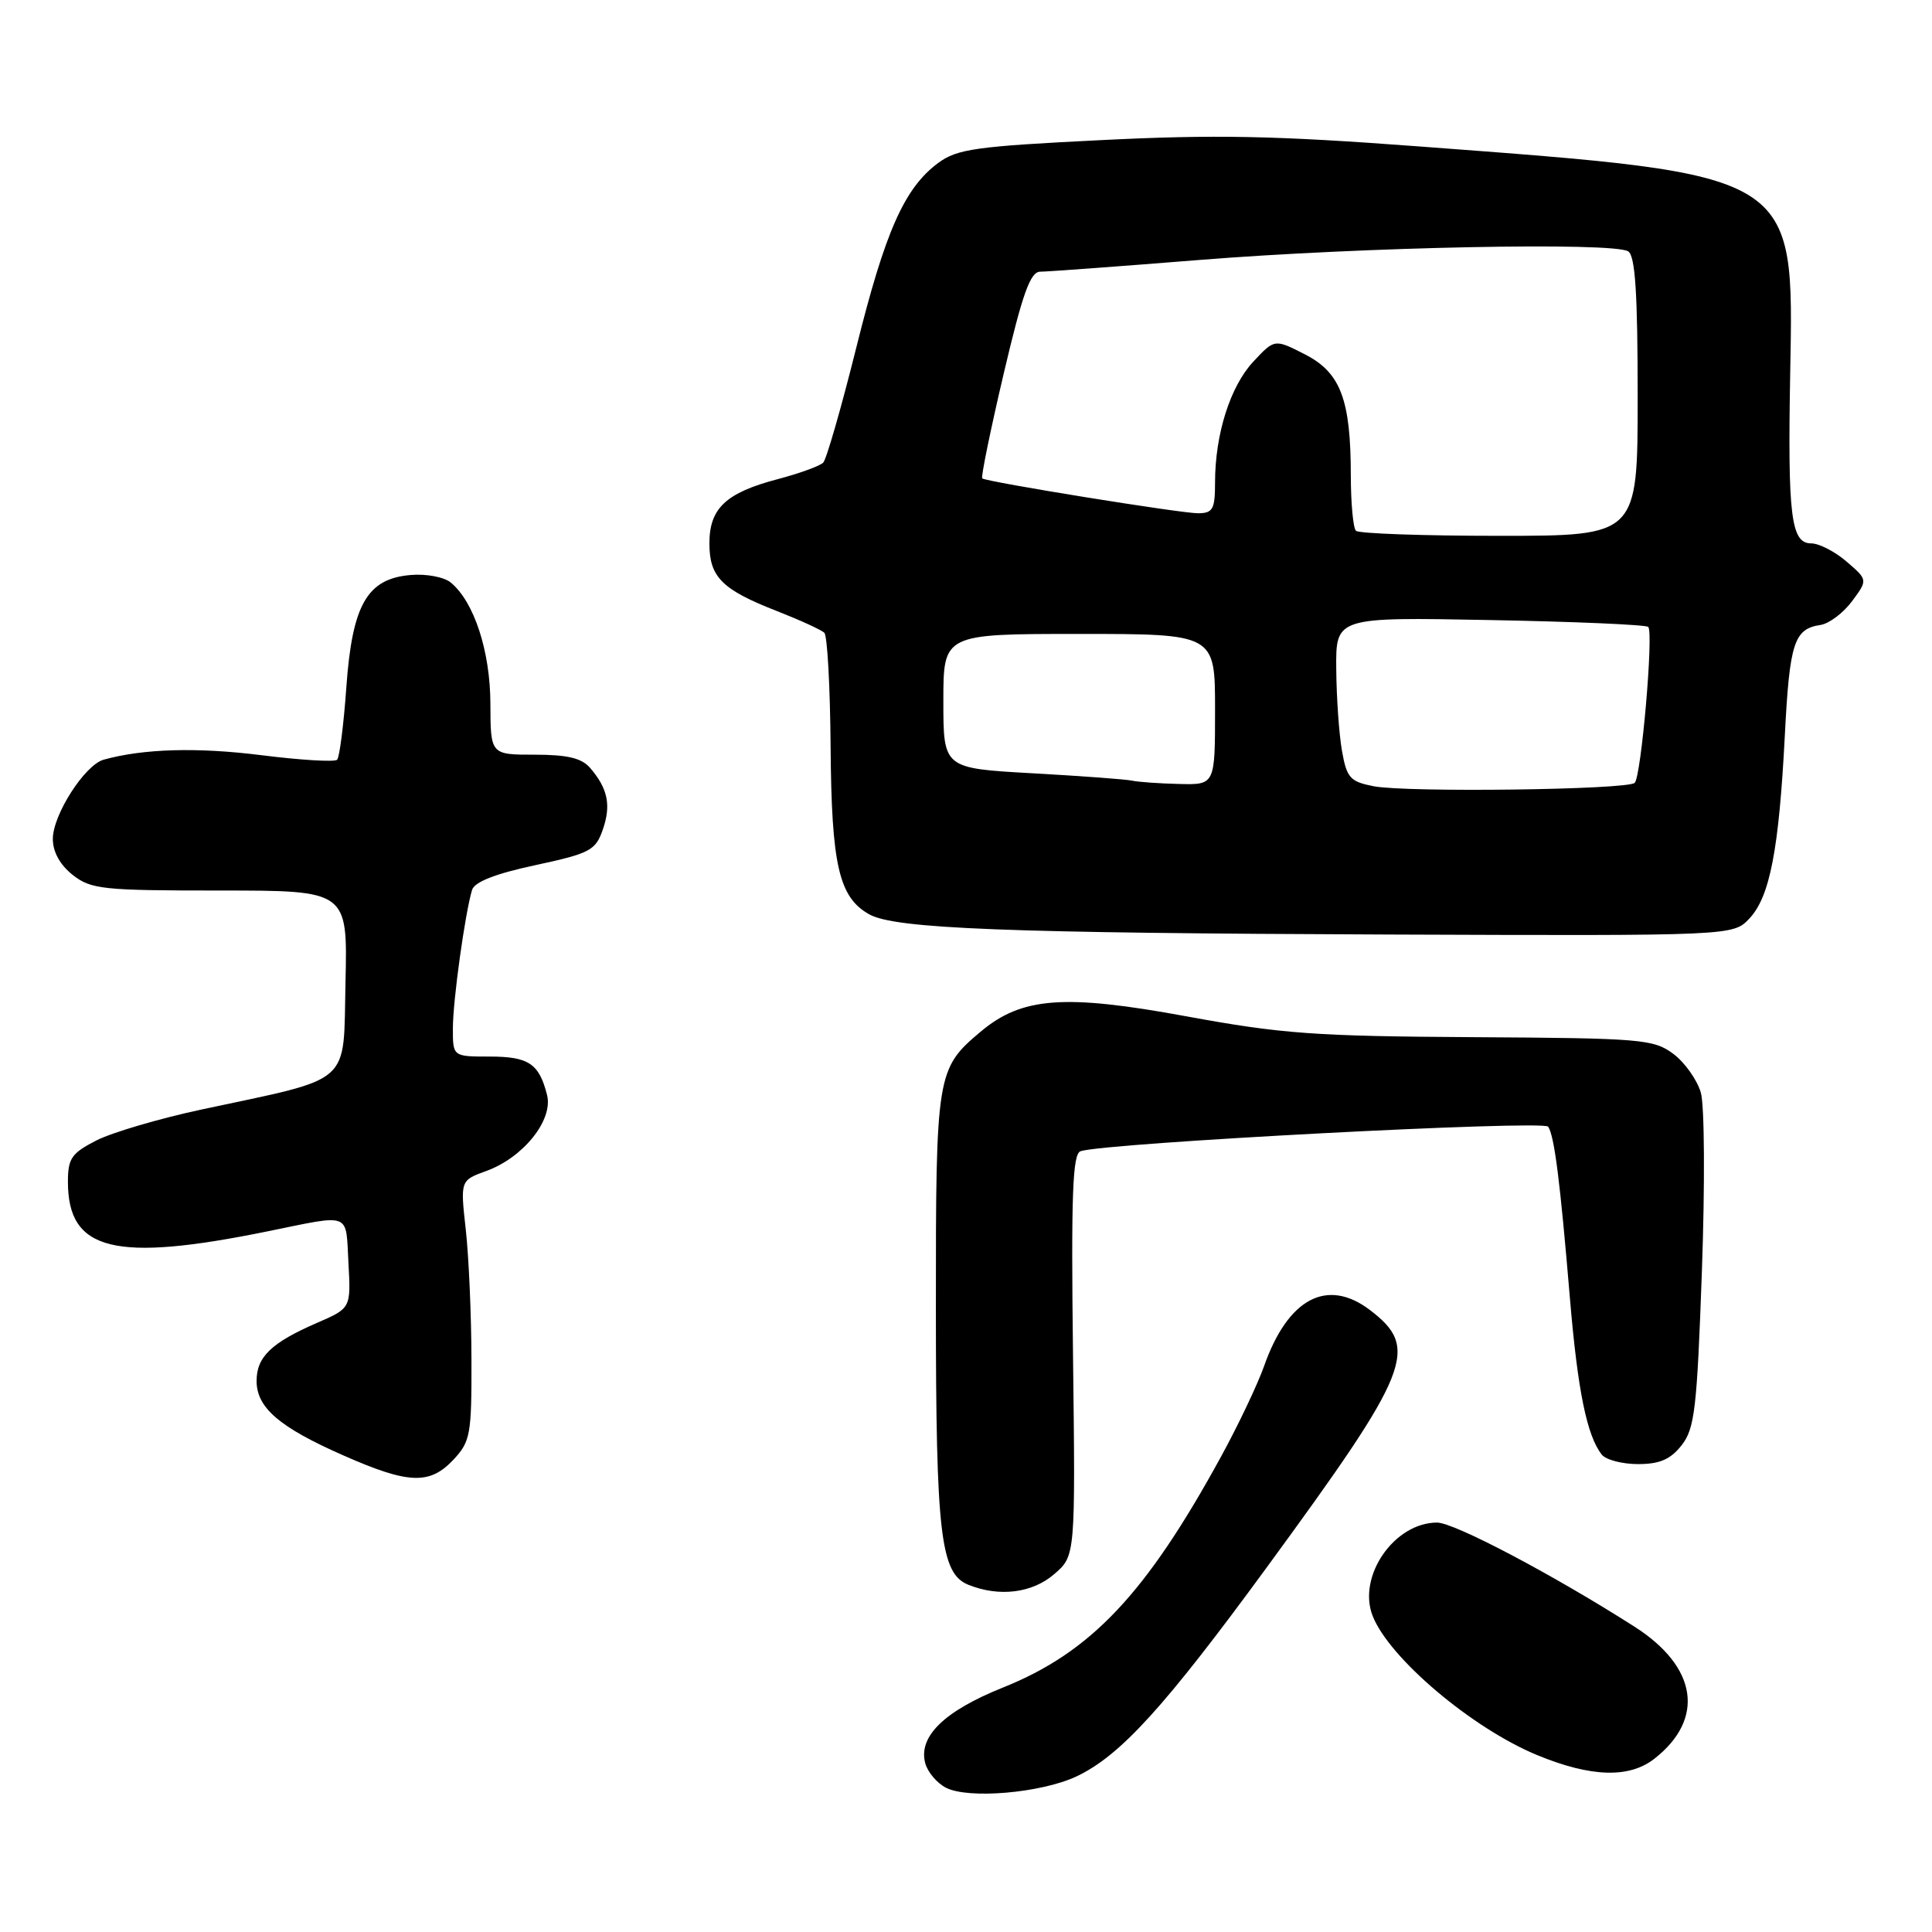 <?xml version="1.0" encoding="UTF-8" standalone="no"?>
<!DOCTYPE svg PUBLIC "-//W3C//DTD SVG 1.1//EN" "http://www.w3.org/Graphics/SVG/1.1/DTD/svg11.dtd" >
<svg xmlns="http://www.w3.org/2000/svg" xmlns:xlink="http://www.w3.org/1999/xlink" version="1.1" viewBox="0 0 256 256">
 <g >
 <path fill="currentColor"
d=" M 142.63 235.39 C 148.45 232.64 154.28 226.24 167.93 207.58 C 186.97 181.56 188.14 178.63 181.53 173.59 C 175.87 169.28 170.66 172.03 167.50 181.01 C 166.63 183.46 164.07 188.85 161.81 192.98 C 151.85 211.20 144.55 218.94 132.89 223.61 C 125.11 226.73 121.65 230.10 122.60 233.64 C 122.92 234.81 124.15 236.27 125.34 236.88 C 128.33 238.42 137.96 237.58 142.63 235.39 Z  M 219.23 233.03 C 225.95 227.75 224.91 220.87 216.59 215.55 C 205.78 208.65 192.70 201.75 190.42 201.75 C 184.75 201.75 179.83 208.87 181.88 214.11 C 184.07 219.71 195.09 229.03 203.73 232.58 C 210.83 235.50 215.90 235.65 219.23 233.03 Z  M 139.69 208.58 C 142.50 206.16 142.50 206.16 142.18 179.58 C 141.92 158.23 142.12 152.90 143.18 152.54 C 146.42 151.44 204.54 148.39 205.14 149.29 C 205.97 150.54 206.73 156.59 208.02 172.00 C 209.05 184.25 210.27 190.26 212.25 192.75 C 212.80 193.44 214.96 194.00 217.05 194.00 C 219.92 194.00 221.34 193.38 222.82 191.51 C 224.56 189.29 224.86 186.70 225.51 168.44 C 225.92 156.99 225.86 146.49 225.37 144.78 C 224.88 143.09 223.24 140.77 221.72 139.64 C 219.11 137.70 217.53 137.56 195.22 137.43 C 174.26 137.31 169.84 136.99 157.21 134.67 C 141.02 131.69 135.40 132.11 129.93 136.71 C 124.11 141.61 124.00 142.28 124.01 173.20 C 124.01 203.29 124.62 208.51 128.31 209.99 C 132.40 211.64 136.78 211.10 139.69 208.58 Z  M 60.08 193.42 C 62.33 191.01 62.50 190.10 62.47 180.17 C 62.46 174.30 62.12 166.55 61.72 162.95 C 60.99 156.41 60.99 156.41 64.44 155.16 C 69.34 153.38 73.32 148.41 72.49 145.10 C 71.44 140.93 70.05 140.00 64.88 140.00 C 60.00 140.00 60.00 140.00 60.01 136.25 C 60.01 132.57 61.62 121.02 62.55 117.92 C 62.87 116.86 65.64 115.77 70.93 114.64 C 78.18 113.08 78.91 112.69 79.87 109.94 C 81.00 106.70 80.55 104.49 78.19 101.75 C 77.08 100.45 75.17 100.00 70.85 100.00 C 65.00 100.00 65.00 100.00 64.98 93.25 C 64.96 86.28 62.82 79.74 59.73 77.19 C 58.85 76.46 56.48 76.01 54.42 76.19 C 48.64 76.67 46.67 80.12 45.89 91.09 C 45.54 96.03 44.99 100.34 44.67 100.67 C 44.34 100.99 39.80 100.72 34.58 100.06 C 26.12 99.00 19.01 99.20 13.74 100.66 C 11.24 101.35 7.00 107.96 7.00 111.16 C 7.00 112.88 7.95 114.60 9.63 115.93 C 12.06 117.84 13.59 118.00 29.17 118.00 C 46.06 118.00 46.06 118.00 45.78 130.14 C 45.46 144.02 46.99 142.67 26.64 147.03 C 21.09 148.22 14.85 150.06 12.78 151.11 C 9.48 152.80 9.00 153.49 9.00 156.59 C 9.00 165.77 15.16 167.30 35.50 163.15 C 46.66 160.88 45.80 160.54 46.17 167.32 C 46.50 173.34 46.50 173.34 42.00 175.29 C 35.95 177.92 34.00 179.80 34.00 182.98 C 34.00 186.53 37.02 189.12 45.50 192.85 C 54.13 196.66 56.93 196.77 60.08 193.42 Z  M 231.81 121.70 C 234.52 118.82 235.72 112.58 236.50 97.44 C 237.13 85.16 237.72 83.33 241.22 82.81 C 242.36 82.64 244.24 81.23 245.40 79.67 C 247.50 76.84 247.50 76.84 244.69 74.42 C 243.15 73.09 241.03 72.00 239.99 72.00 C 237.32 72.00 236.87 68.40 237.21 49.50 C 237.69 22.76 238.38 23.19 188.00 19.40 C 168.94 17.97 160.97 17.81 145.82 18.57 C 129.31 19.39 126.82 19.74 124.32 21.59 C 119.84 24.91 117.30 30.62 113.46 46.07 C 111.48 54.01 109.51 60.86 109.08 61.30 C 108.65 61.74 105.94 62.73 103.05 63.49 C 96.18 65.30 94.00 67.35 94.00 72.00 C 94.00 76.47 95.64 78.12 103.00 80.99 C 106.03 82.18 108.83 83.46 109.23 83.85 C 109.63 84.24 110.00 91.06 110.06 99.01 C 110.18 114.64 111.16 118.90 115.17 121.15 C 118.60 123.07 133.24 123.64 184.08 123.83 C 229.65 124.00 229.65 124.00 231.81 121.70 Z  M 182.01 104.18 C 178.90 103.57 178.45 103.08 177.82 99.50 C 177.43 97.30 177.09 92.41 177.06 88.63 C 177.00 81.77 177.00 81.77 197.44 82.16 C 208.68 82.37 218.11 82.78 218.40 83.07 C 219.13 83.79 217.47 102.87 216.61 103.73 C 215.68 104.65 186.41 105.03 182.01 104.18 Z  M 150.00 103.44 C 149.18 103.26 143.21 102.82 136.75 102.46 C 125.00 101.80 125.00 101.80 125.00 92.90 C 125.00 84.00 125.00 84.00 143.00 84.00 C 161.00 84.00 161.00 84.00 161.00 94.00 C 161.00 104.00 161.00 104.00 156.25 103.88 C 153.64 103.82 150.82 103.62 150.00 103.44 Z  M 179.67 70.33 C 179.30 69.97 179.00 66.70 178.99 63.08 C 178.99 52.93 177.64 49.37 172.90 46.95 C 168.89 44.90 168.89 44.90 166.07 47.92 C 163.01 51.20 161.00 57.54 161.00 63.94 C 161.00 67.48 160.71 68.00 158.75 68.01 C 156.48 68.02 130.80 63.87 130.15 63.39 C 129.96 63.25 131.23 57.03 132.98 49.57 C 135.50 38.86 136.52 36.00 137.84 36.00 C 138.75 36.00 148.28 35.30 159.00 34.44 C 180.61 32.71 213.81 32.05 215.75 33.31 C 216.68 33.91 217.00 38.90 217.00 52.56 C 217.00 71.00 217.00 71.00 198.67 71.00 C 188.58 71.00 180.03 70.70 179.67 70.33 Z "/>
</g>
</svg>